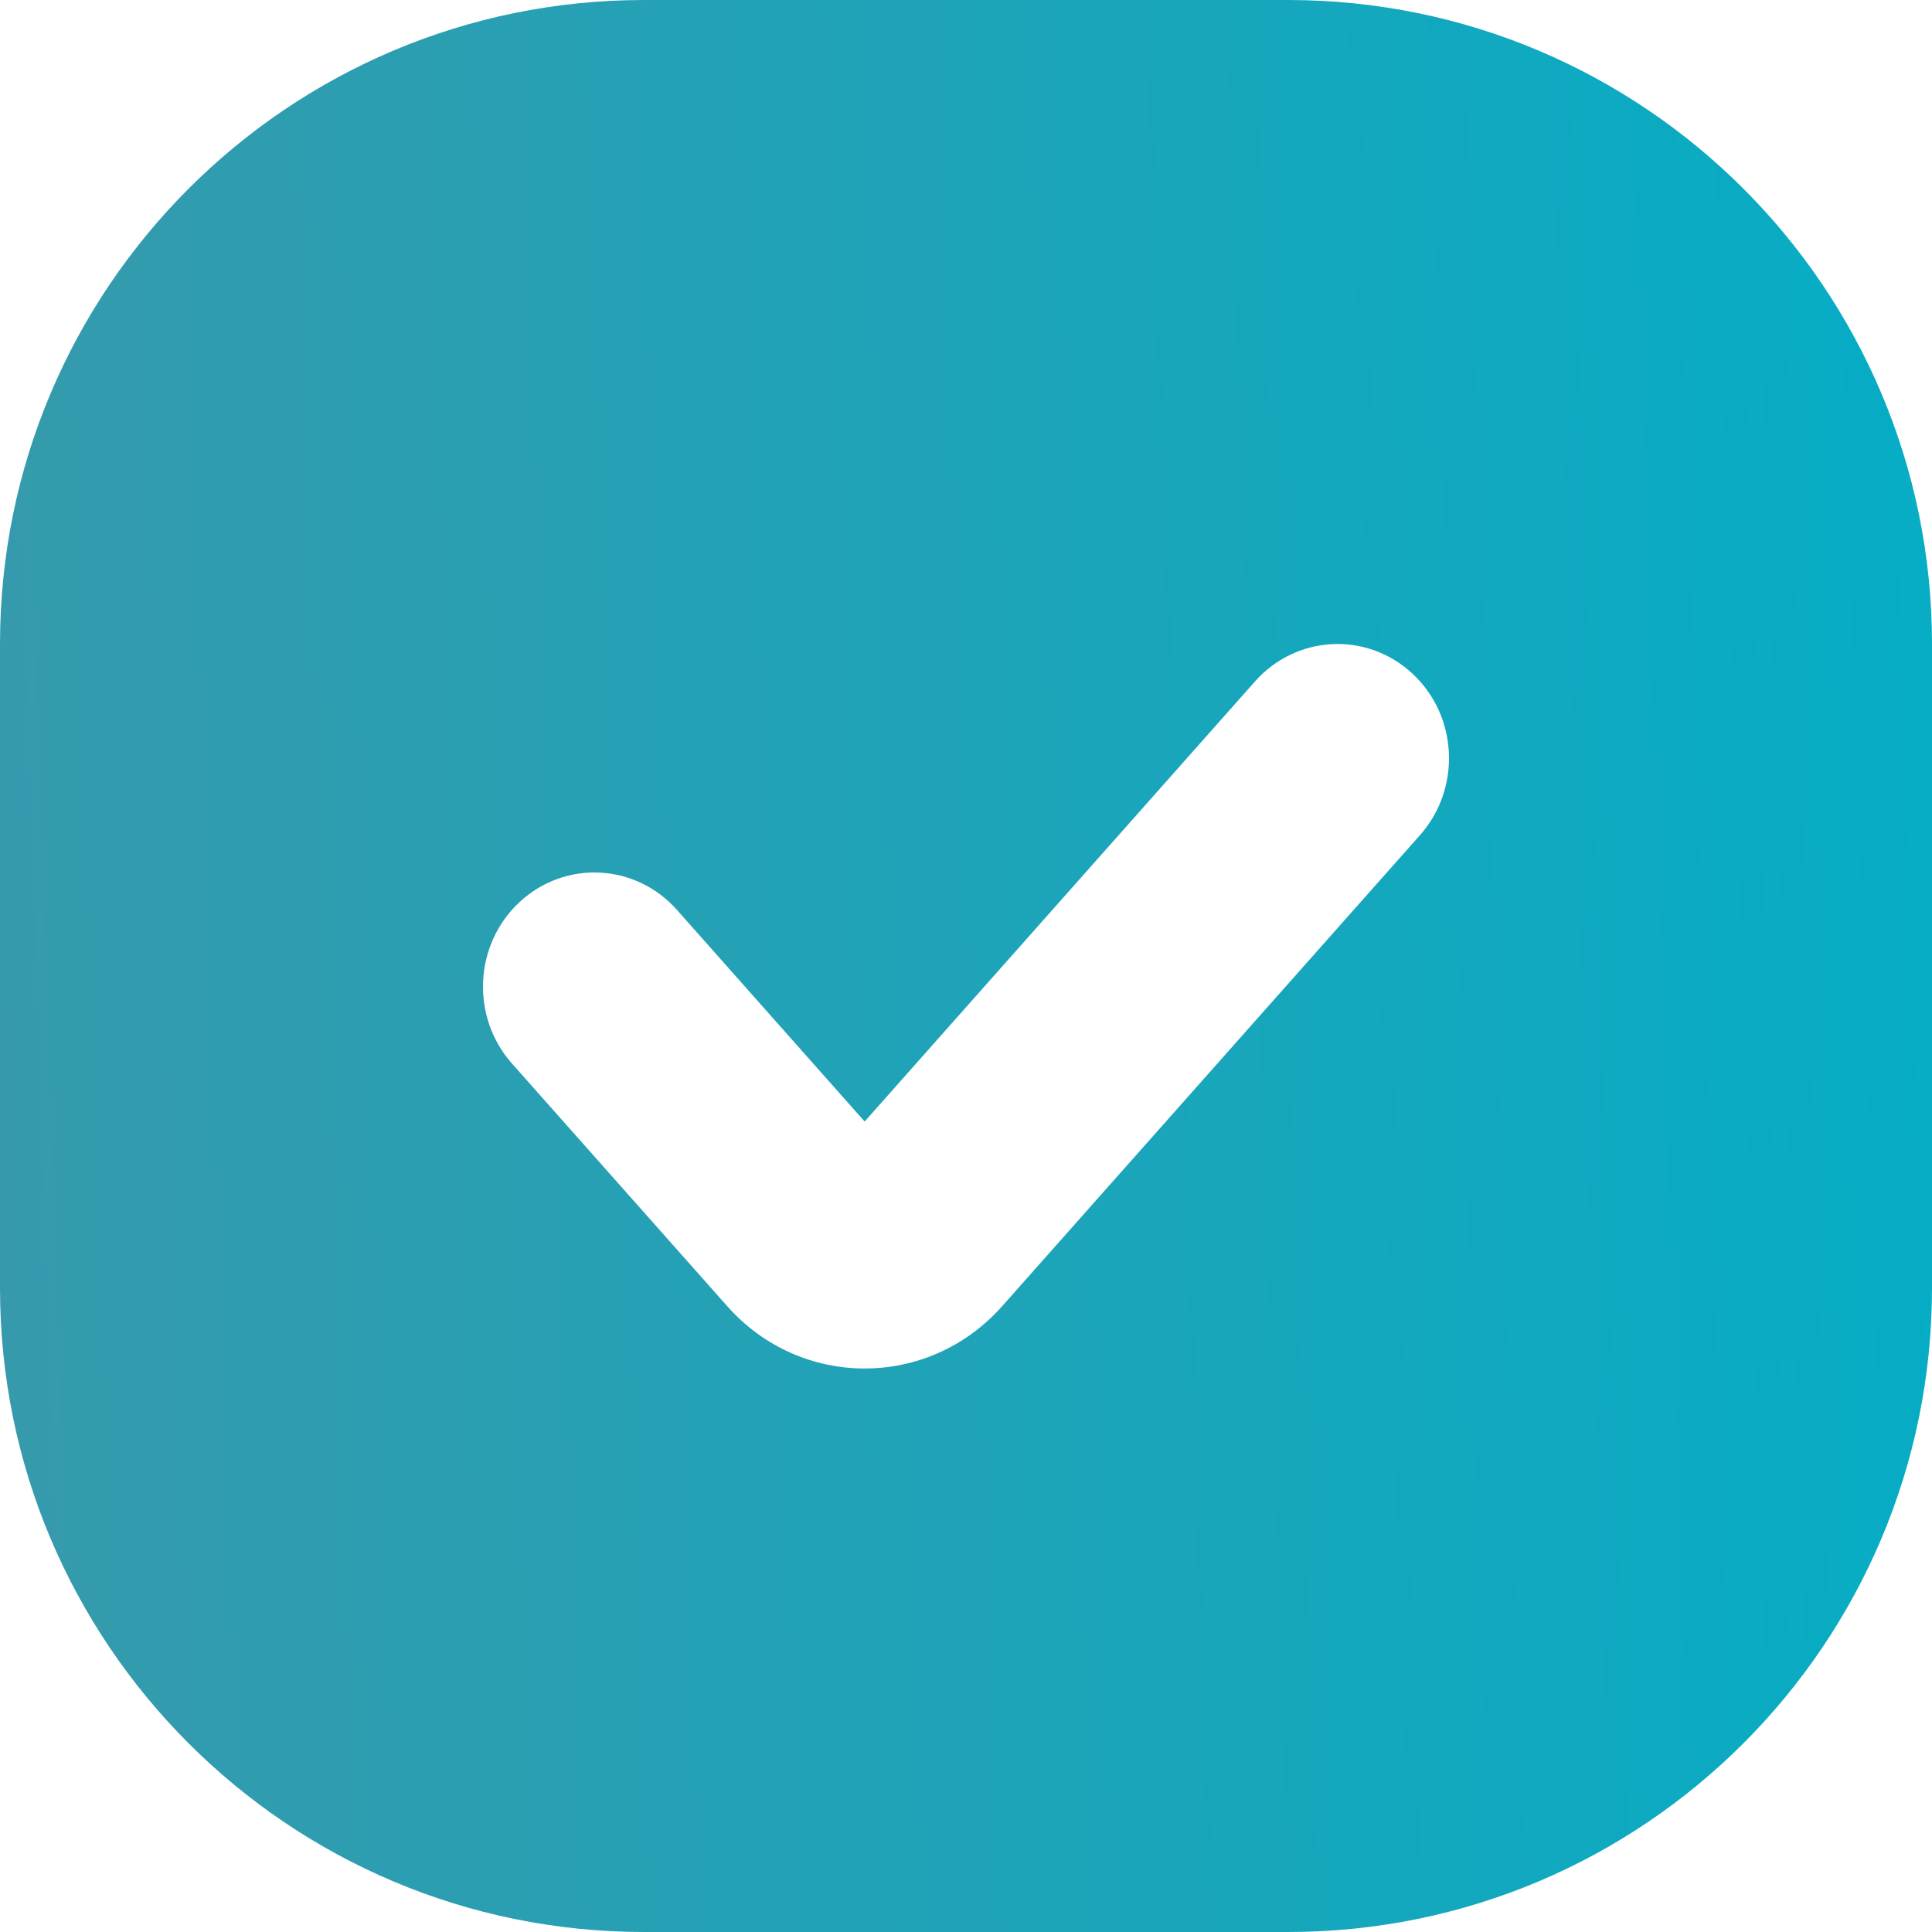 <svg width="24" height="24" viewBox="0 0 24 24" fill="none" xmlns="http://www.w3.org/2000/svg">
<g id="Property 1=&#208;&#178;&#209;&#139;&#208;&#177;&#209;&#128;&#208;&#176;&#208;&#189;&#209;&#139;&#208;&#185;">
<path id="Subtract" fill-rule="evenodd" clip-rule="evenodd" d="M8 0C3.582 0 0 3.582 0 8V16C0 20.418 3.582 24 8 24H16C20.418 24 24 20.418 24 16V8C24 3.582 20.418 0 16 0H8ZM17.64 10.374C18.154 9.794 18.113 8.896 17.547 8.369C16.981 7.842 16.105 7.885 15.591 8.464L10.741 13.932L8.409 11.303C7.895 10.723 7.019 10.68 6.453 11.207C5.887 11.734 5.846 12.632 6.36 13.212L9.034 16.226C9.949 17.258 11.533 17.258 12.449 16.226L17.64 10.374Z" fill="url(#paint0_linear_992_6108)"/>
</g>
<defs>
<linearGradient id="paint0_linear_992_6108" x1="-2.25703e-07" y1="17.6" x2="24.557" y2="16.785" gradientUnits="userSpaceOnUse">
<stop stop-color="#369AAC"/>
<stop offset="1" stop-color="#05ADC5"/>
</linearGradient>
</defs>
</svg>
